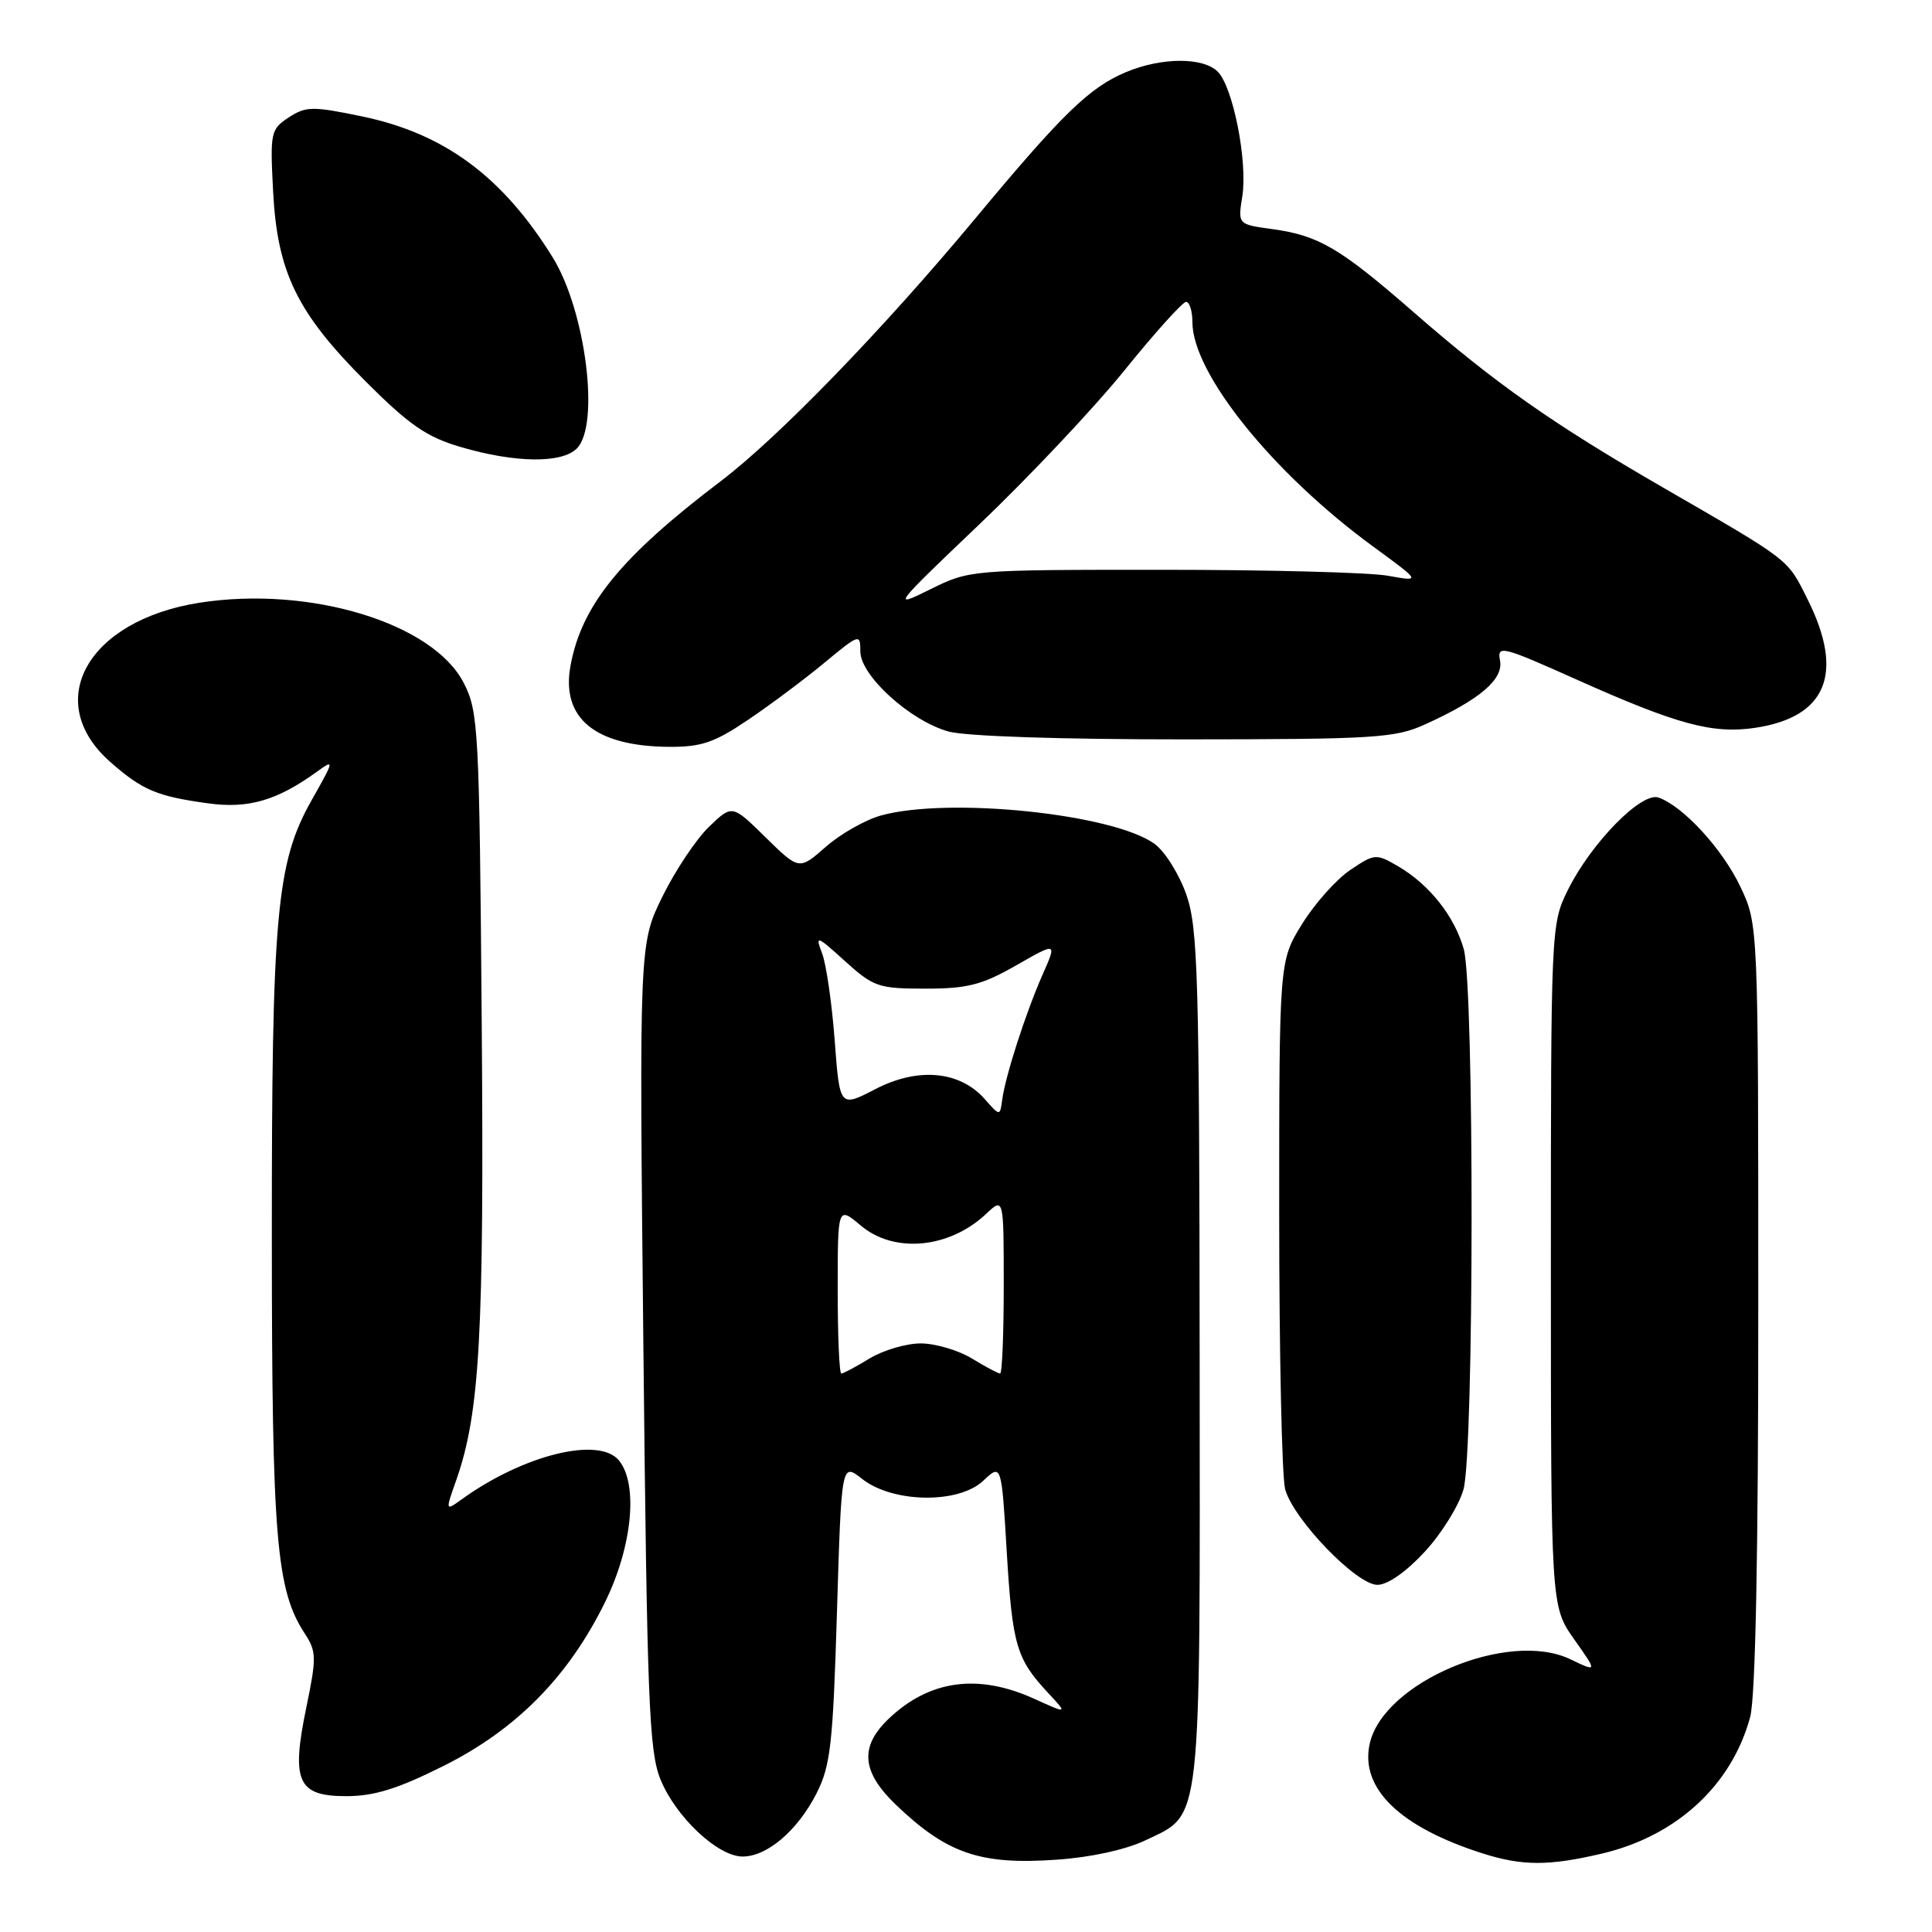 <?xml version="1.0" encoding="UTF-8" standalone="no"?>
<!DOCTYPE svg PUBLIC "-//W3C//DTD SVG 1.1//EN" "http://www.w3.org/Graphics/SVG/1.1/DTD/svg11.dtd" >
<svg xmlns="http://www.w3.org/2000/svg" xmlns:xlink="http://www.w3.org/1999/xlink" version="1.1" viewBox="0 0 256 256">
 <g >
 <path fill="currentColor"
d=" M 151.78 243.85 C 159.31 240.23 159.01 242.92 158.96 179.80 C 158.92 129.39 158.73 122.99 157.21 118.58 C 156.27 115.88 154.38 112.84 153.00 111.83 C 147.57 107.84 125.70 105.57 116.72 108.06 C 114.65 108.64 111.36 110.50 109.42 112.21 C 105.89 115.31 105.89 115.31 101.45 110.96 C 97.02 106.60 97.02 106.60 93.96 109.54 C 92.27 111.16 89.50 115.31 87.79 118.77 C 84.70 125.06 84.70 125.06 85.25 178.28 C 85.74 225.24 86.00 232.00 87.50 235.74 C 89.51 240.73 95.10 246.00 98.40 246.00 C 101.65 246.00 105.67 242.57 108.18 237.66 C 110.05 233.99 110.37 231.18 110.90 213.66 C 111.50 193.81 111.50 193.81 114.23 195.96 C 118.29 199.16 126.98 199.30 130.27 196.22 C 132.70 193.93 132.70 193.93 133.40 205.63 C 134.14 217.99 134.68 219.82 138.87 224.31 C 141.49 227.12 141.49 227.12 137.00 225.08 C 129.57 221.72 123.14 222.61 117.75 227.75 C 113.87 231.45 114.16 234.79 118.75 239.18 C 125.49 245.62 129.90 247.13 140.00 246.42 C 144.55 246.11 149.18 245.09 151.78 243.85 Z  M 212.26 245.61 C 222.17 243.28 229.47 236.55 231.91 227.50 C 232.61 224.89 232.99 205.95 232.98 173.00 C 232.98 122.50 232.98 122.50 230.61 117.50 C 228.24 112.50 223.04 106.83 219.76 105.68 C 217.50 104.89 210.81 111.73 207.73 117.97 C 205.52 122.46 205.50 122.95 205.50 167.67 C 205.50 212.84 205.50 212.84 208.58 217.21 C 211.67 221.58 211.67 221.58 208.08 219.86 C 199.86 215.91 183.28 222.90 181.49 231.07 C 180.19 236.97 185.50 242.11 196.50 245.60 C 201.74 247.26 205.26 247.26 212.26 245.61 Z  M 58.80 233.98 C 68.41 229.17 75.32 222.17 80.16 212.32 C 83.79 204.94 84.60 196.64 82.00 193.50 C 79.35 190.31 69.37 192.78 61.25 198.62 C 59.00 200.24 59.00 200.24 60.44 196.17 C 63.58 187.26 64.16 176.88 63.83 135.49 C 63.52 96.52 63.40 94.30 61.45 90.50 C 57.39 82.56 41.06 77.59 26.47 79.86 C 11.57 82.18 5.52 92.98 14.64 100.99 C 18.88 104.71 20.80 105.52 27.61 106.45 C 32.91 107.18 36.71 106.07 41.96 102.28 C 44.34 100.56 44.32 100.67 41.31 106.00 C 36.62 114.28 36.00 121.12 36.02 164.19 C 36.03 203.93 36.60 210.69 40.40 216.48 C 41.93 218.82 41.95 219.66 40.61 226.14 C 38.55 236.05 39.42 238.00 45.86 238.00 C 49.59 238.00 52.69 237.04 58.80 233.98 Z  M 188.80 205.60 C 191.03 203.19 193.33 199.47 193.92 197.35 C 195.33 192.27 195.36 130.84 193.96 125.78 C 192.74 121.42 189.40 117.20 185.23 114.77 C 182.34 113.09 182.14 113.10 178.90 115.29 C 177.07 116.52 174.20 119.74 172.53 122.44 C 169.50 127.34 169.50 127.34 169.50 160.92 C 169.50 179.39 169.86 195.78 170.29 197.34 C 171.41 201.36 179.75 210.00 182.51 210.00 C 183.87 210.00 186.33 208.28 188.80 205.60 Z  M 99.14 95.37 C 102.09 93.38 106.64 89.98 109.25 87.81 C 113.88 83.98 114.00 83.94 114.00 86.32 C 114.00 89.52 120.61 95.52 125.68 96.93 C 127.95 97.56 140.63 97.98 157.00 97.97 C 182.16 97.96 184.87 97.79 188.82 95.99 C 196.09 92.70 199.24 90.01 198.76 87.52 C 198.36 85.45 199.00 85.61 208.92 90.05 C 222.24 96.01 226.93 97.28 232.57 96.44 C 242.04 95.02 244.41 89.22 239.53 79.45 C 236.81 73.99 237.40 74.45 220.50 64.68 C 205.72 56.14 198.20 50.86 187.28 41.34 C 177.52 32.83 174.74 31.20 168.53 30.35 C 164.02 29.73 164.02 29.73 164.61 26.02 C 165.34 21.45 163.39 11.53 161.36 9.50 C 159.42 7.56 153.93 7.58 149.22 9.55 C 144.37 11.57 140.78 15.06 129.19 29.00 C 116.93 43.73 103.13 57.97 95.50 63.76 C 82.26 73.80 77.05 80.20 75.59 88.24 C 74.33 95.17 78.86 98.89 88.64 98.96 C 92.93 98.99 94.66 98.40 99.14 95.37 Z  M 76.43 59.43 C 79.53 56.33 77.61 41.15 73.22 34.08 C 66.59 23.40 58.89 17.70 48.00 15.43 C 41.40 14.06 40.55 14.07 38.26 15.56 C 35.86 17.14 35.78 17.54 36.19 25.39 C 36.75 36.10 39.36 41.45 48.46 50.55 C 54.22 56.31 56.52 57.90 61.01 59.22 C 68.23 61.35 74.43 61.43 76.43 59.43 Z  M 111.00 170.91 C 111.00 159.82 111.00 159.82 114.08 162.41 C 118.49 166.12 125.78 165.44 130.66 160.85 C 133.00 158.65 133.00 158.65 133.00 170.33 C 133.00 176.75 132.79 182.00 132.52 182.00 C 132.26 182.00 130.57 181.10 128.77 180.00 C 126.97 178.91 123.92 178.01 122.00 178.01 C 120.08 178.01 117.03 178.91 115.23 180.00 C 113.43 181.10 111.74 182.00 111.48 182.00 C 111.21 182.00 111.00 177.01 111.00 170.91 Z  M 130.46 145.61 C 127.17 141.89 121.62 141.39 116.00 144.31 C 111.27 146.76 111.27 146.76 110.60 137.85 C 110.23 132.94 109.48 127.75 108.93 126.32 C 108.00 123.87 108.19 123.93 111.97 127.36 C 115.76 130.78 116.41 131.00 122.63 131.00 C 128.20 131.00 130.11 130.51 134.66 127.91 C 140.06 124.82 140.06 124.82 138.14 129.16 C 135.92 134.20 133.23 142.52 132.80 145.71 C 132.50 147.92 132.50 147.92 130.46 145.61 Z  M 129.83 69.42 C 136.34 63.21 144.97 54.06 149.00 49.07 C 153.03 44.08 156.71 40.00 157.16 40.00 C 157.62 40.00 158.00 41.21 158.00 42.68 C 158.00 49.46 168.64 62.68 181.91 72.39 C 188.32 77.08 188.32 77.08 183.91 76.29 C 181.48 75.85 168.02 75.50 154.00 75.50 C 128.55 75.50 128.48 75.51 123.24 78.10 C 118.12 80.64 118.28 80.43 129.83 69.42 Z "/>
</g>
</svg>